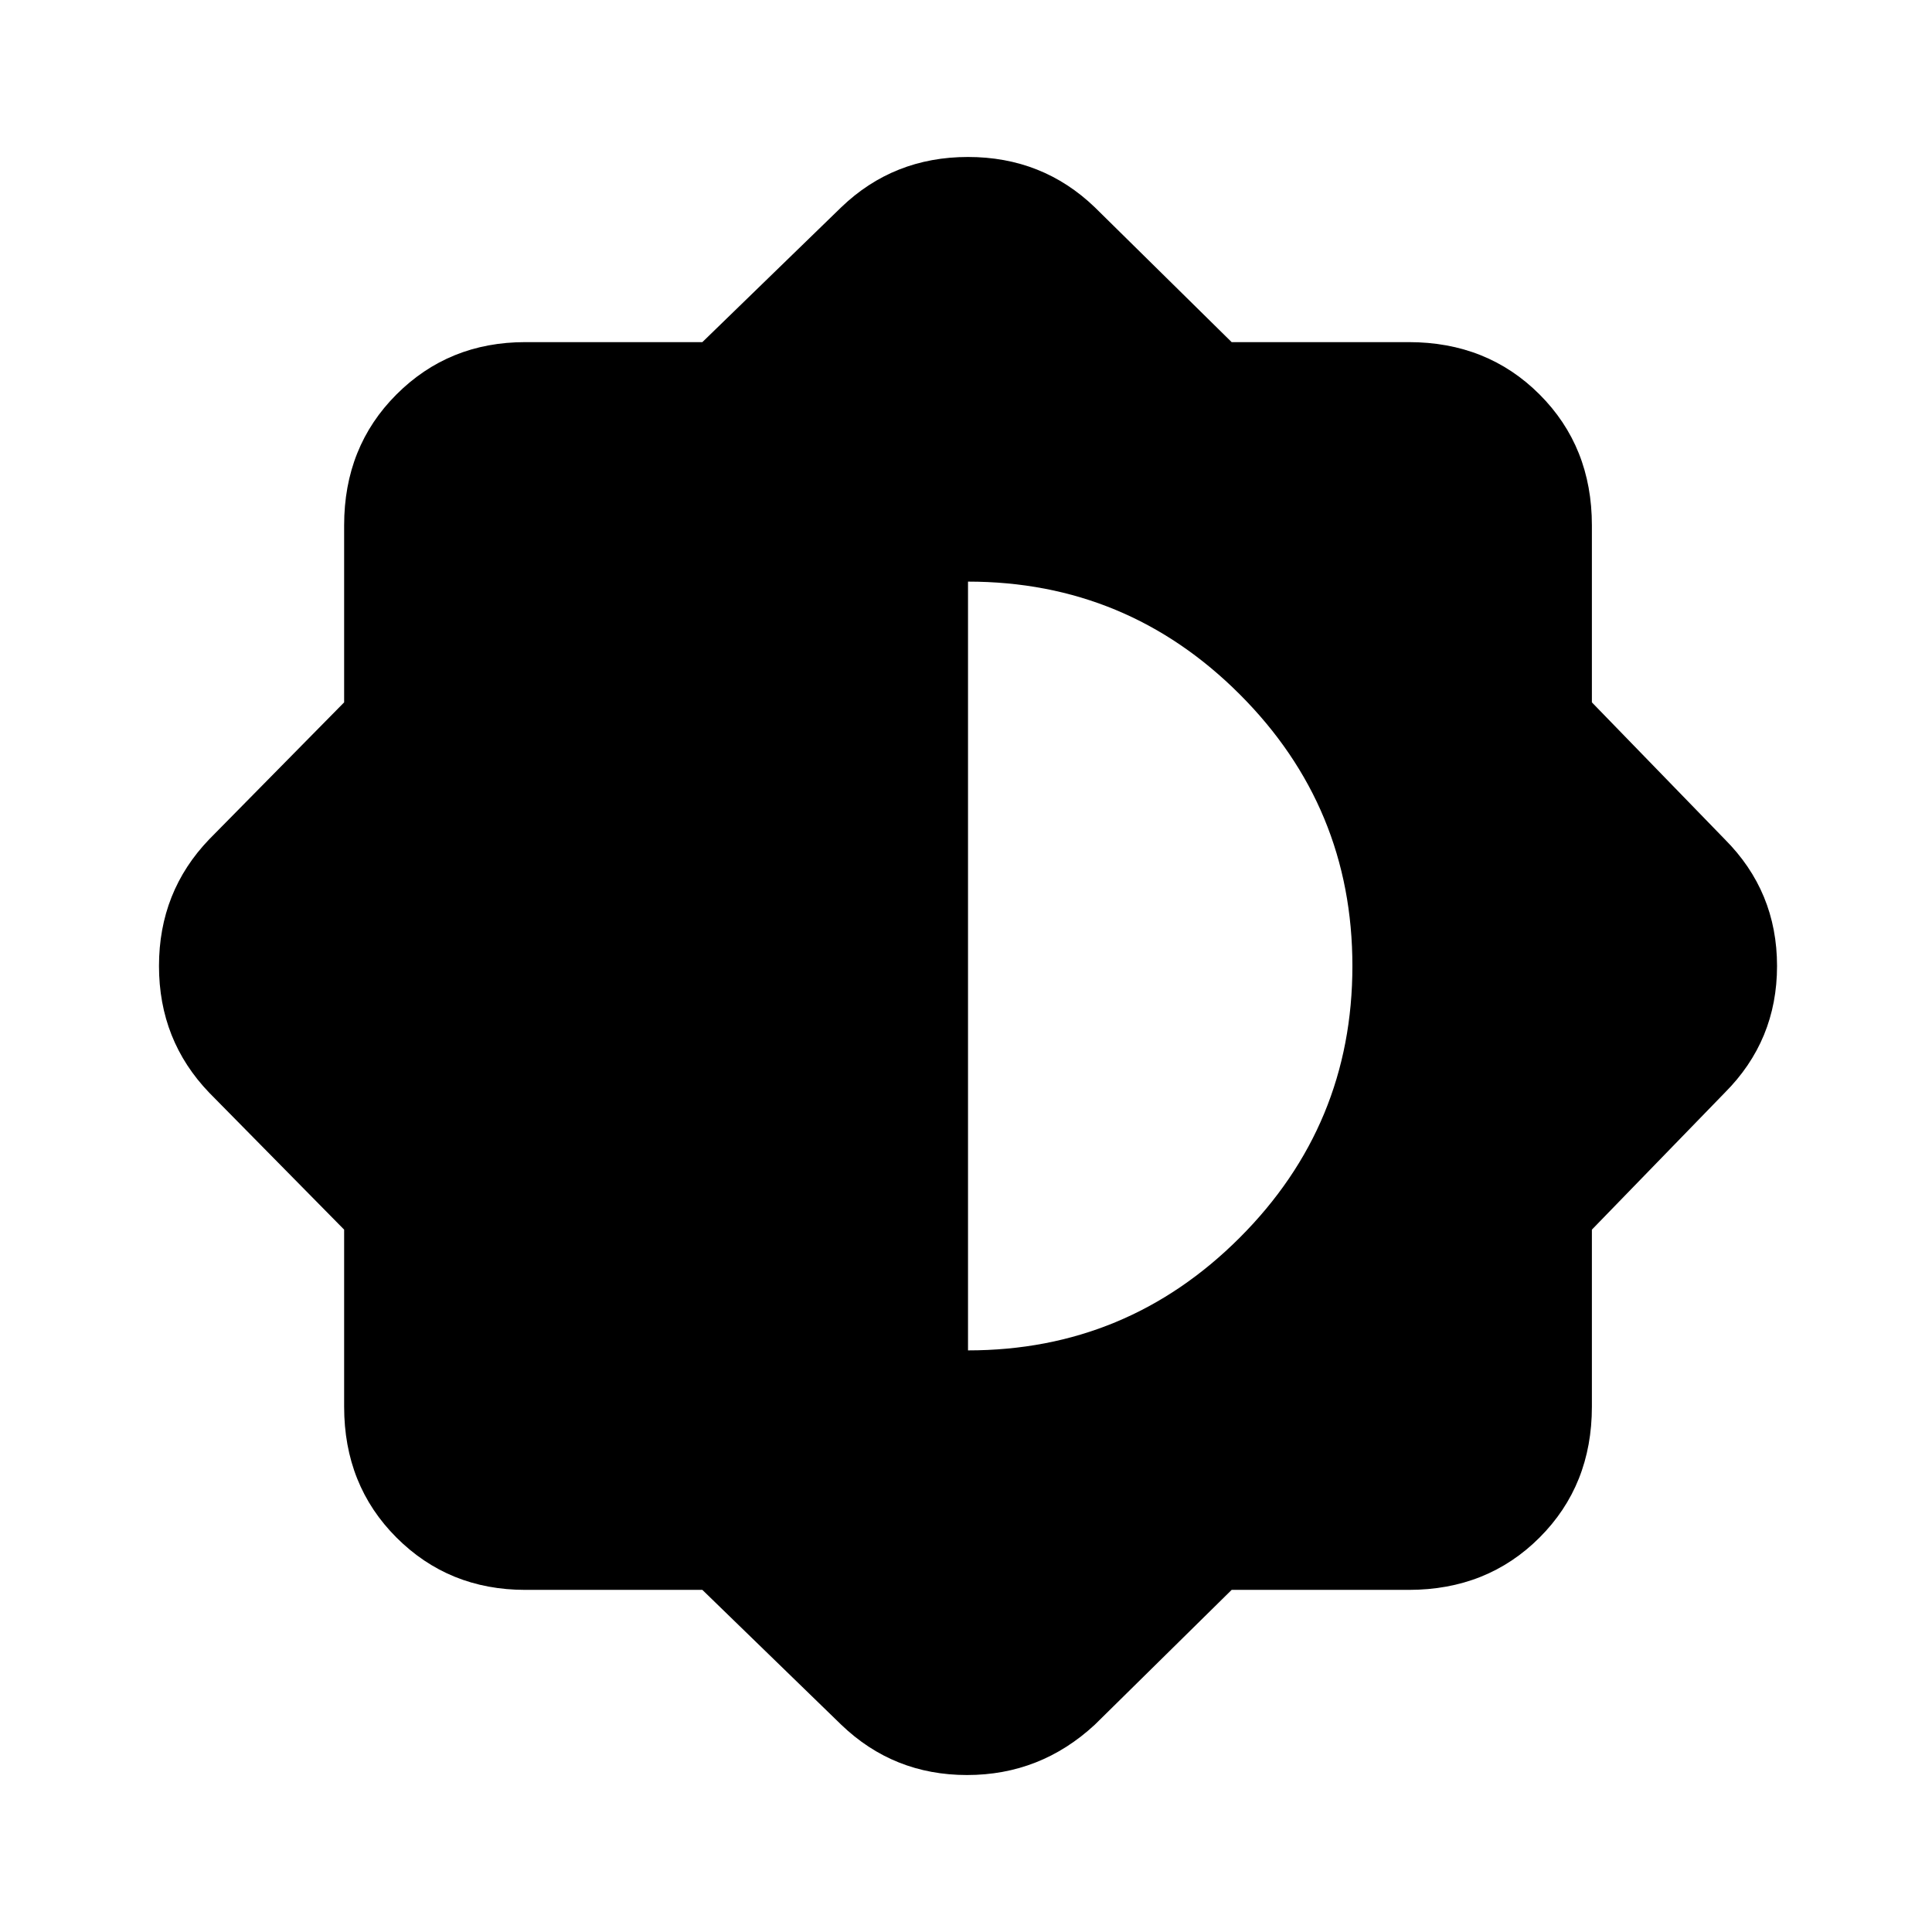 <svg xmlns="http://www.w3.org/2000/svg" height="24" width="24"><path d="M8.725 19.75H6.525Q5.575 19.75 4.925 19.1Q4.275 18.45 4.275 17.475V15.275L2.6 13.575Q1.975 12.925 1.975 12Q1.975 11.075 2.6 10.425L4.275 8.725V6.525Q4.275 5.55 4.925 4.9Q5.575 4.25 6.525 4.25H8.725L10.45 2.575Q11.1 1.95 12.025 1.95Q12.95 1.95 13.6 2.575L15.3 4.25H17.5Q18.475 4.25 19.125 4.9Q19.775 5.55 19.775 6.525V8.725L21.425 10.425Q22.075 11.075 22.075 12Q22.075 12.925 21.425 13.575L19.775 15.275V17.475Q19.775 18.45 19.125 19.1Q18.475 19.75 17.5 19.75H15.3L13.6 21.425Q12.925 22.05 12.013 22.05Q11.1 22.05 10.45 21.425ZM12.025 16.775Q14 16.775 15.4 15.375Q16.8 13.975 16.8 12Q16.8 10.025 15.4 8.625Q14 7.225 12.025 7.225Z"/></svg>